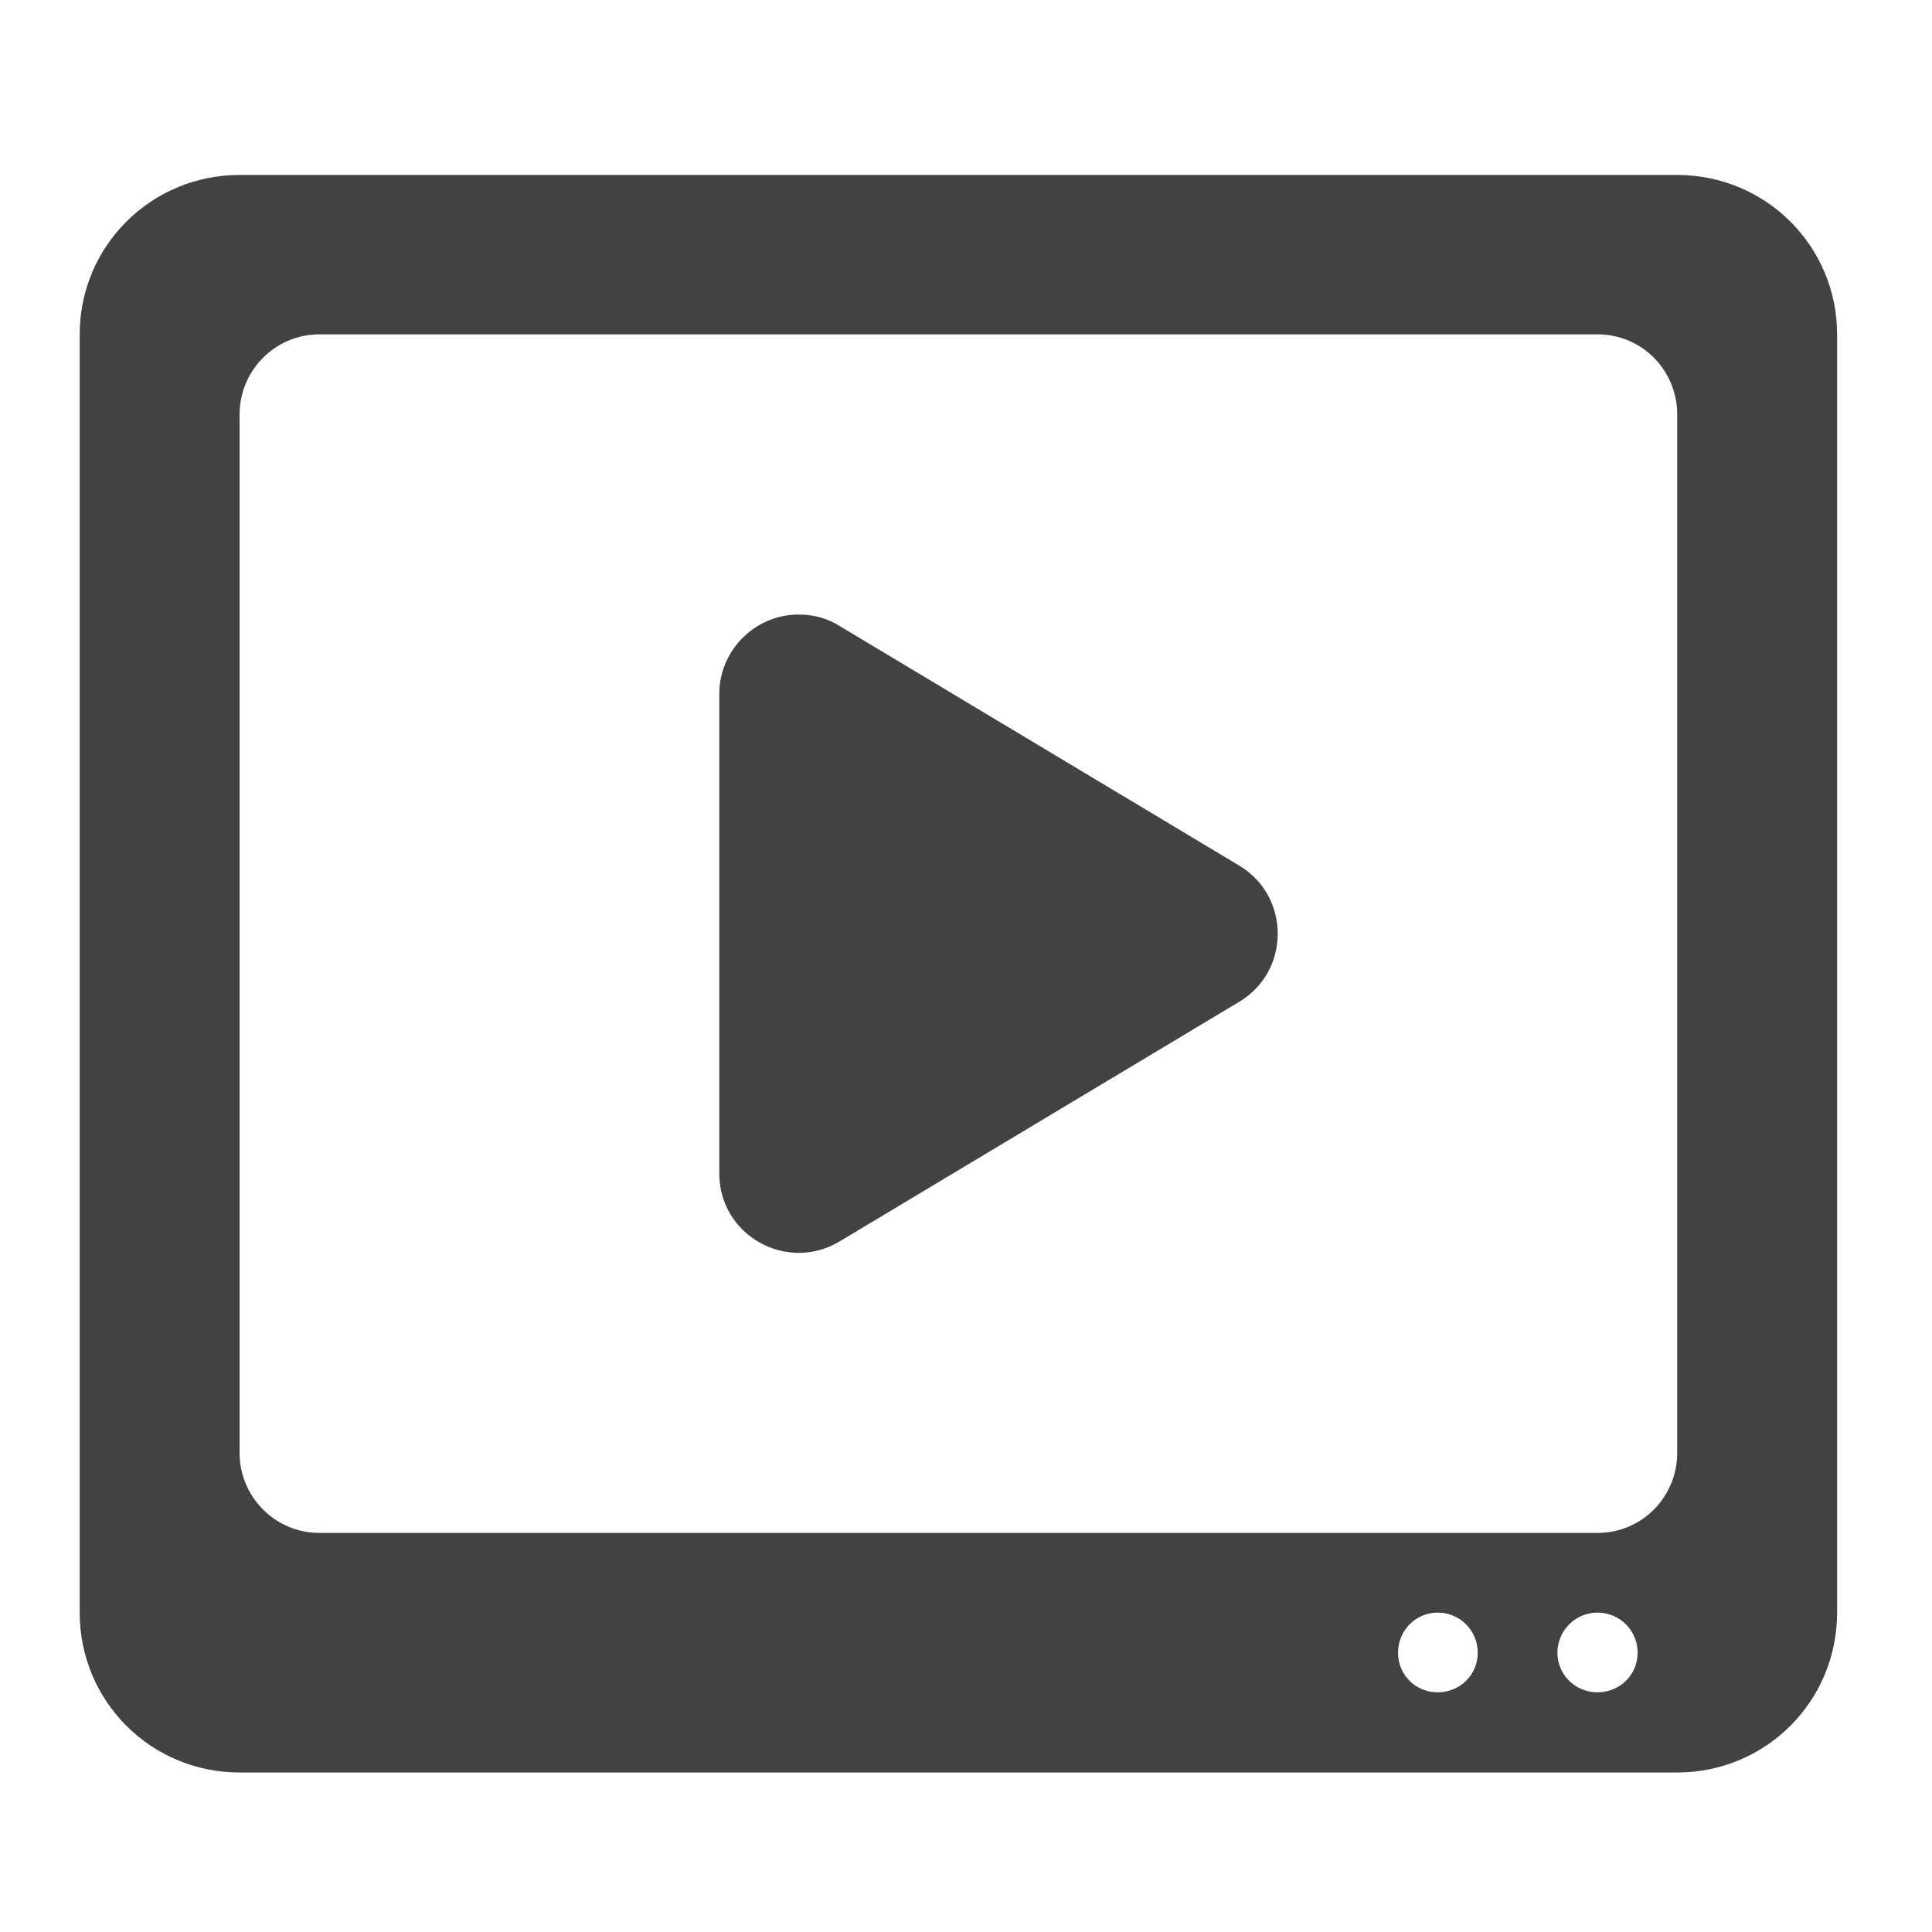<svg height="16" viewBox="0 0 16 16" width="16" xmlns="http://www.w3.org/2000/svg"><g fill="#424242"><path d="m1.984 1.449c-.734 0-1.324.59-1.324 1.32v10.586c0 .734.59 1.324 1.324 1.324h11.906c.734 0 1.324-.59 1.324-1.324v-10.586c0-.73-.59-1.32-1.324-1.32zm.66 1.32h10.586c.367 0 .66.297.66.664v8.598c0 .367-.293.664-.66.664h-10.586c-.363 0-.66-.297-.66-.664v-8.598c0-.367.297-.664.66-.664zm9.262 10.586c.184 0 .332.148.332.332s-.148.328-.332.328-.328-.145-.328-.328.145-.332.328-.332zm1.324 0c.184 0 .332.148.332.332s-.148.328-.332.328c-.184 0-.332-.145-.332-.328s.148-.332.332-.332zm0 0"/><path d="m6.641 5.09c-.371-.016-.684.285-.684.656v3.973c0 .512.559.824.996.562l3.309-1.984c.426-.254.426-.875 0-1.129l-3.309-1.984c-.094-.059-.199-.09-.312-.094zm0 0"/></g></svg>